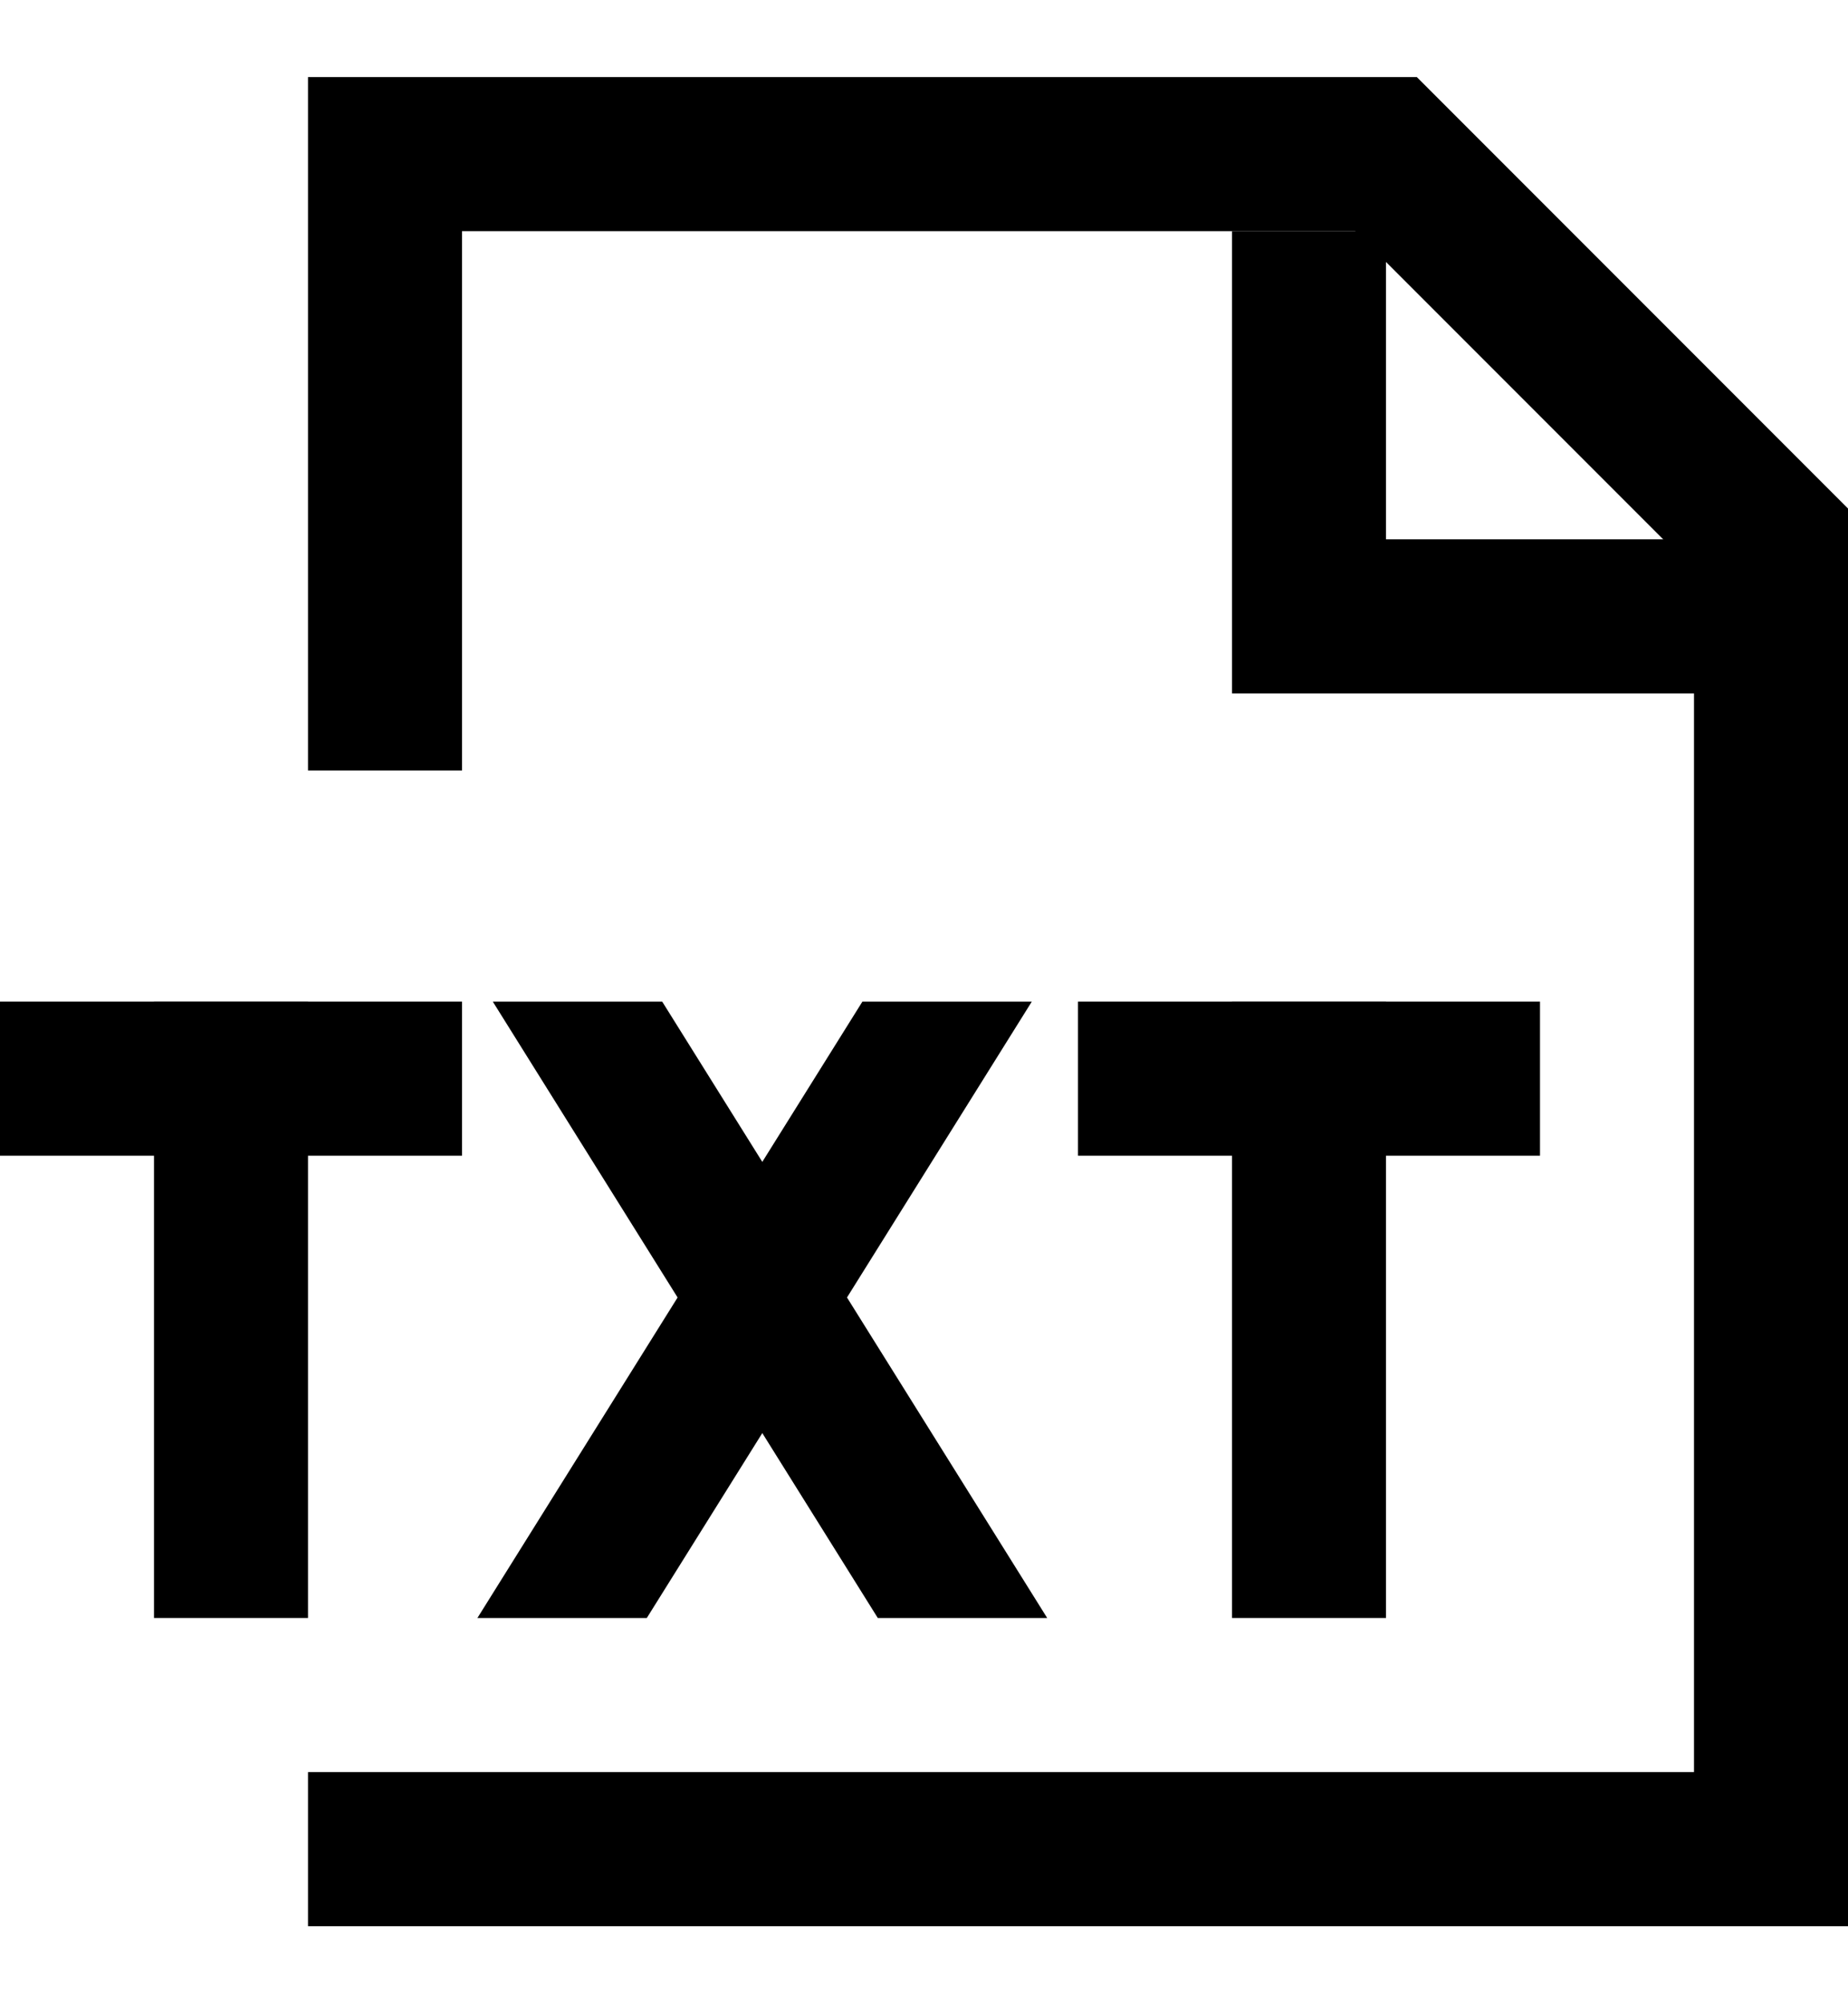 <?xml version="1.0" encoding="utf-8"?>
<!-- Generator: Adobe Illustrator 19.0.0, SVG Export Plug-In . SVG Version: 6.00 Build 0)  -->
<svg version="1.1" id="XMLID_39_" xmlns="http://www.w3.org/2000/svg" xmlns:xlink="http://www.w3.org/1999/xlink" x="0px" y="0px"
	 viewBox="-19 20 24 26" style="enable-background:new -19 20 24 26;" xml:space="preserve">
<style type="text/css">
	.st0{fill:none;stroke:#000000;stroke-width:2;stroke-miterlimit:10;}
</style>
<g id="document-txt">
	<g>
		<polygon points="5,45 -15,45 -15,43 3,43 3,27.4 -1.4,23 -13,23 -13,30 -15,30 -15,21 -0.6,21 5,26.6 		"/>
	</g>
	<g>
		<polygon points="4,29 -3,29 -3,23 -1,23 -1,27 4,27 		"/>
	</g>
	<g>
		<path class="st0" d="M-3,28"/>
	</g>
	<g>
		<rect x="-19" y="33" width="6" height="2"/>
	</g>
	<g>
		<rect x="-17" y="33" width="2" height="8"/>
	</g>
	<g>
		<rect x="-5" y="33" width="6" height="2"/>
	</g>
	<g>
		<rect x="-3" y="33" width="2" height="8"/>
	</g>
	<g>
		<polygon points="-7.6,41 -12.6,33 -10.4,33 -5.4,41 		"/>
	</g>
	<g>
		<polygon points="-10.6,41 -5.6,33 -7.8,33 -12.8,41 		"/>
	</g>
</g>
</svg>
